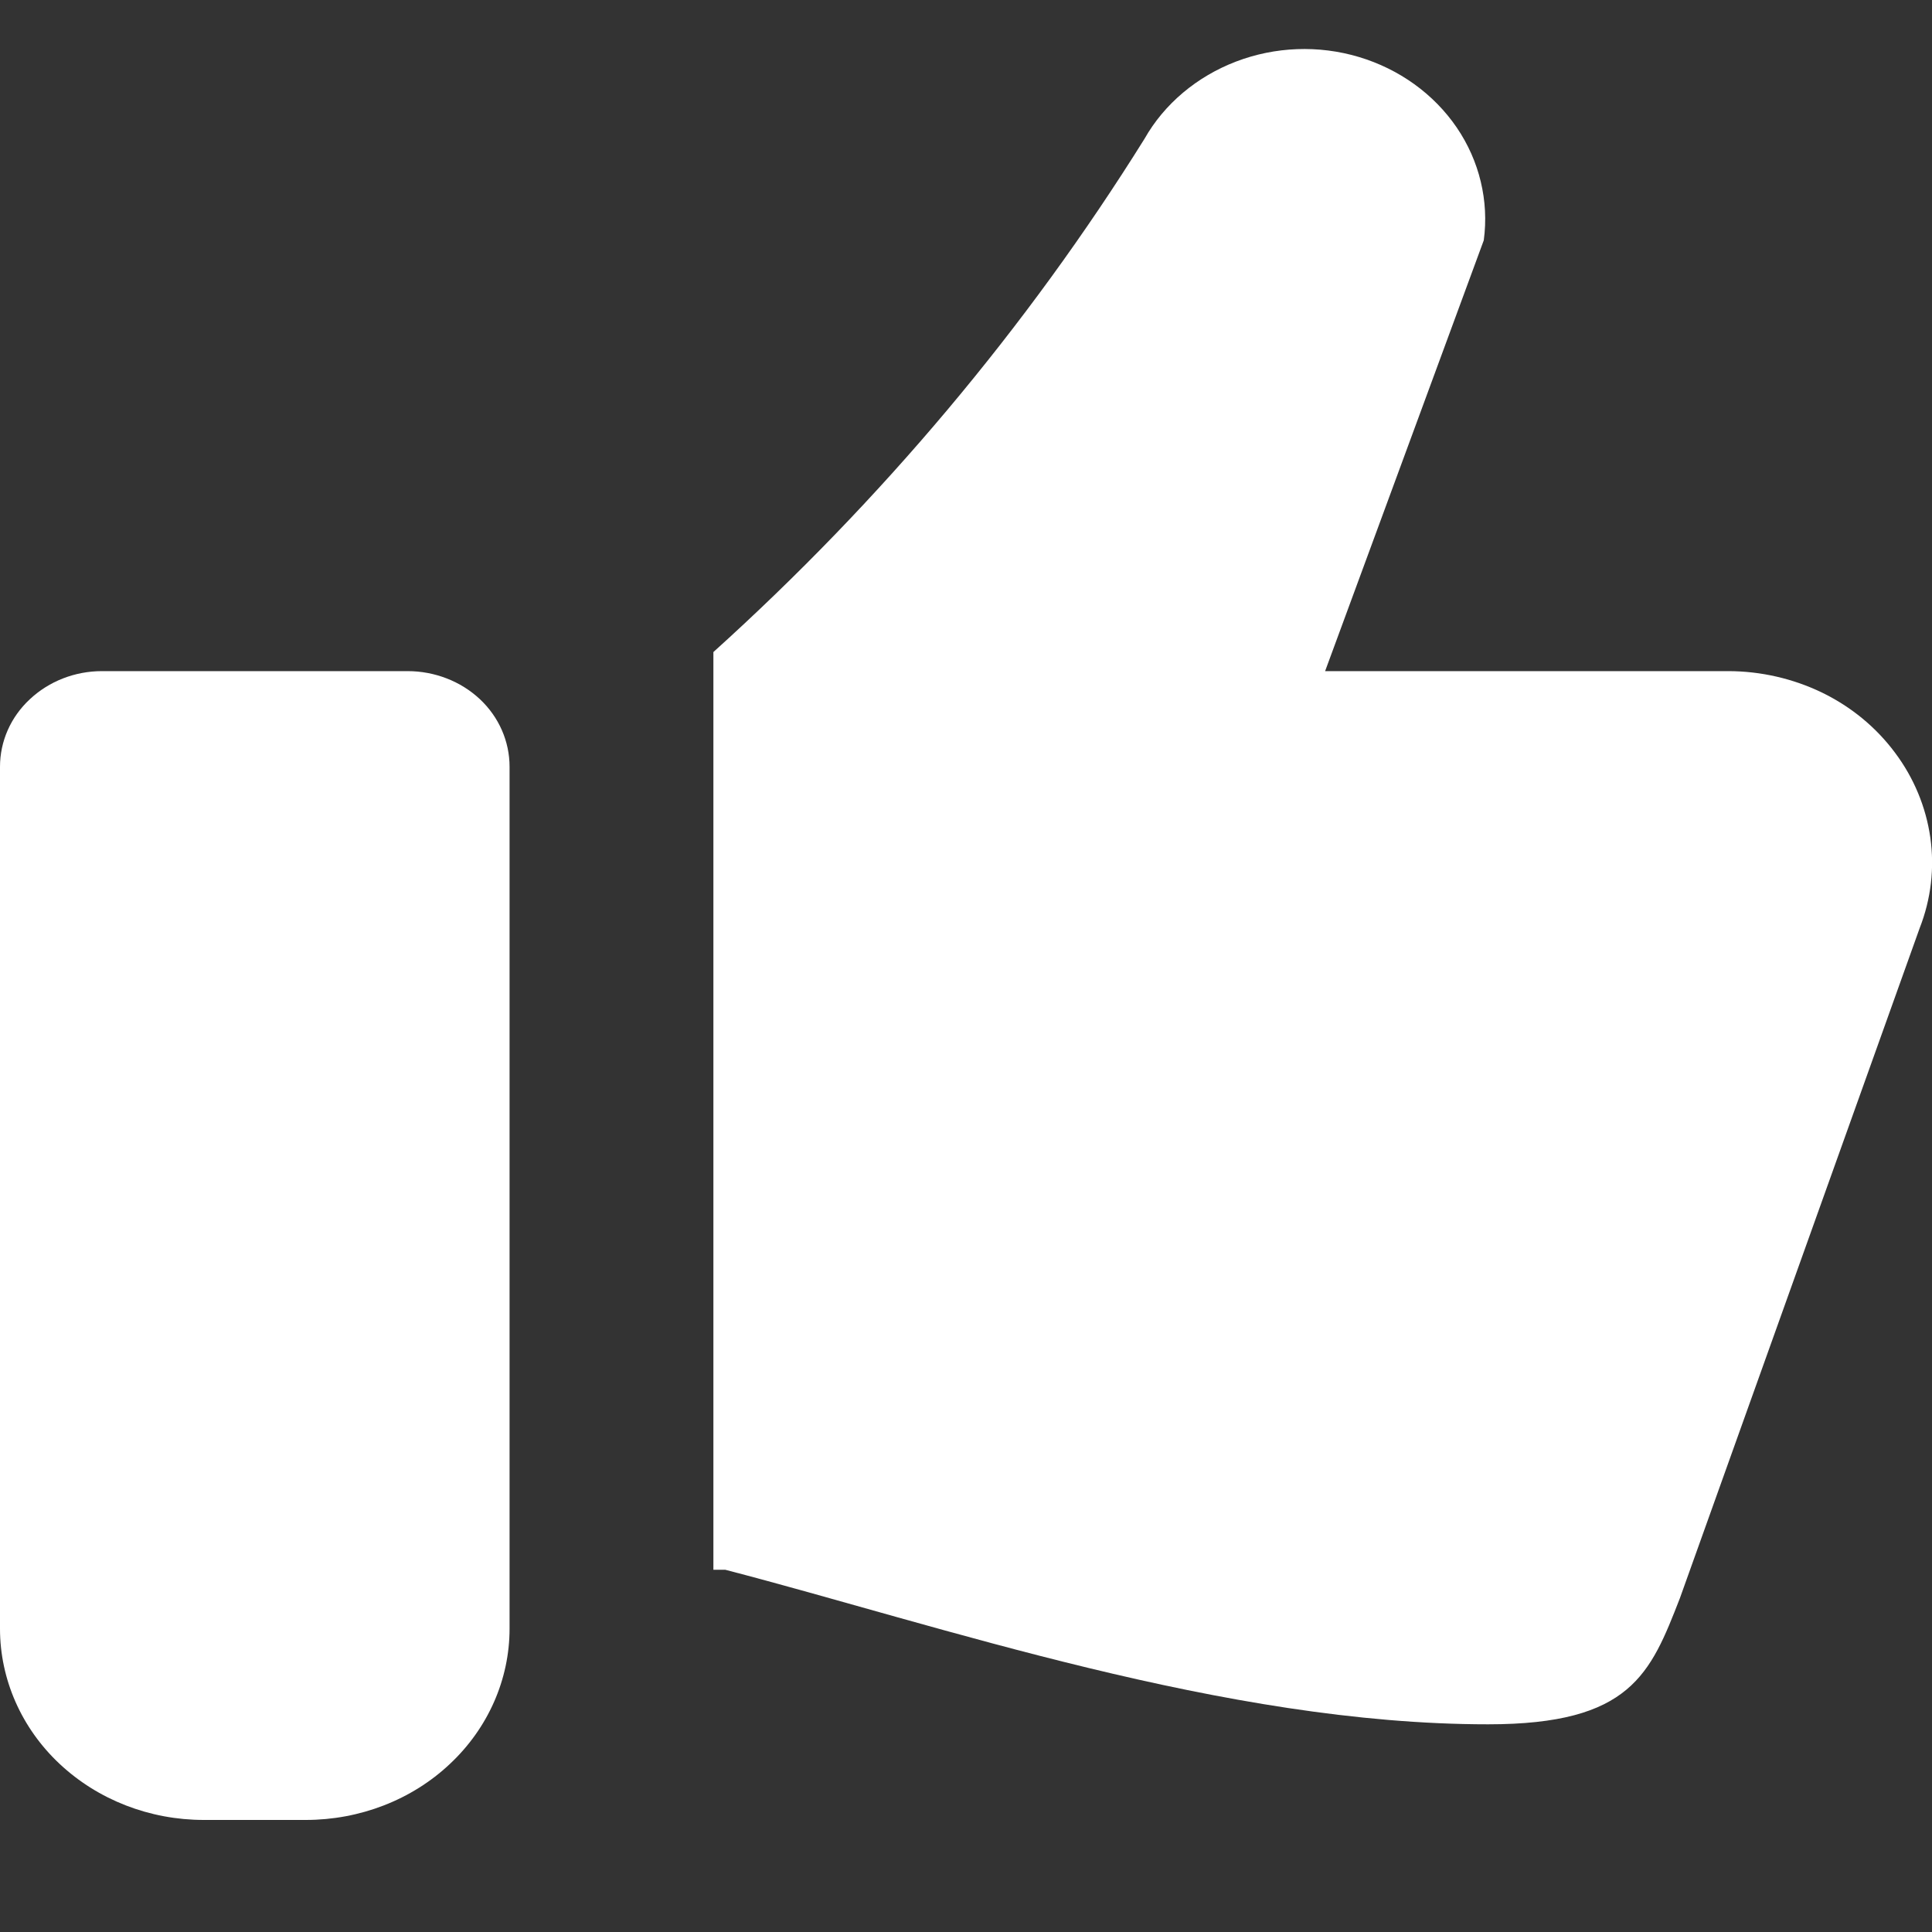 <svg width="8" height="8" viewBox="0 0 8 8" fill="none" xmlns="http://www.w3.org/2000/svg">
<rect x="0" y="0" width="8" height="8" fill="#333333" stroke="none"/>
<path d="M1.688 2.779H0.422C0.31 2.779 0.203 2.821 0.124 2.895C0.044 2.969 0 3.07 0 3.175V6.744C0 6.954 0.089 7.156 0.247 7.304C0.406 7.453 0.62 7.536 0.844 7.536H1.266C1.49 7.536 1.705 7.453 1.863 7.304C2.021 7.156 2.11 6.954 2.11 6.744V3.175C2.11 3.07 2.066 2.969 1.987 2.895C1.908 2.821 1.8 2.779 1.688 2.779Z" fill="white"/>
<path d="M7.156 2.779H5.487L6.144 0.995C6.166 0.832 6.126 0.666 6.032 0.528C5.937 0.389 5.794 0.286 5.627 0.236C5.46 0.186 5.28 0.193 5.118 0.255C4.956 0.317 4.821 0.43 4.739 0.575C4.251 1.357 3.65 2.072 2.954 2.7V6.5H3.003C3.893 6.731 5.071 7.14 6.162 7.14C6.753 7.14 6.834 6.931 6.956 6.618L7.949 3.843C7.996 3.723 8.011 3.594 7.993 3.468C7.975 3.342 7.925 3.221 7.847 3.117C7.769 3.012 7.666 2.927 7.545 2.868C7.425 2.81 7.291 2.779 7.156 2.779Z" fill="white"/>
</svg>
